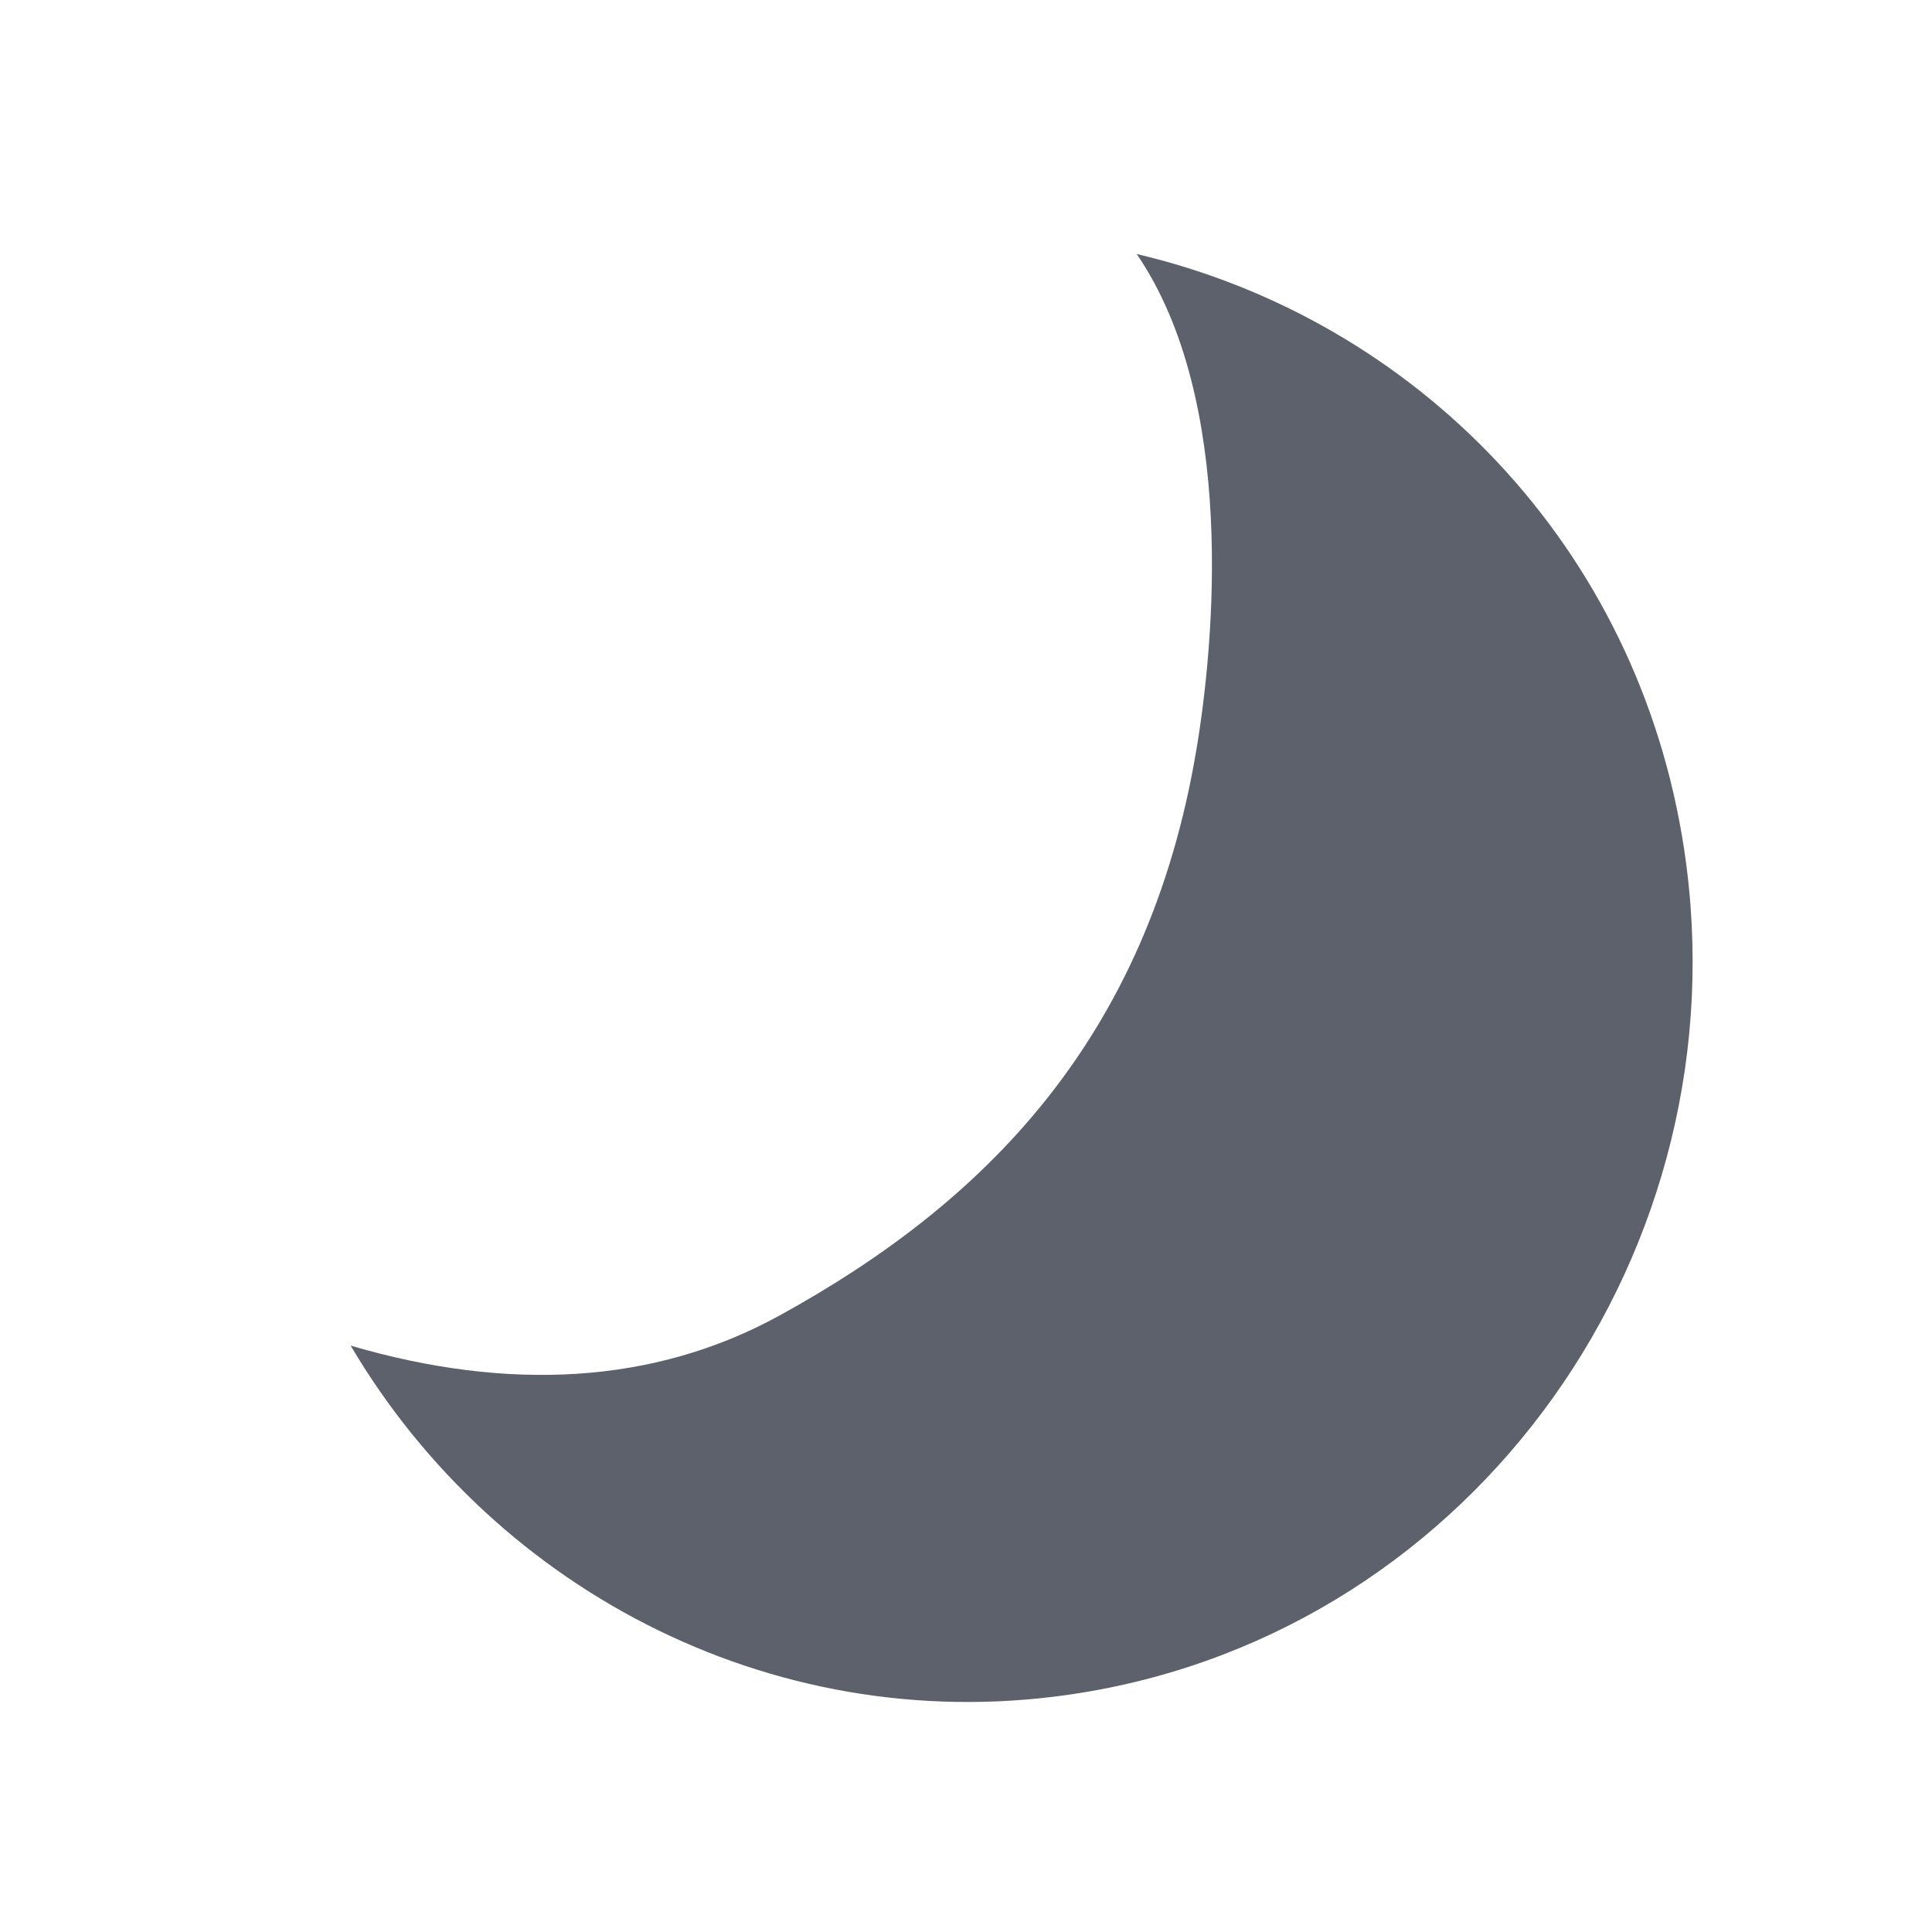 <?xml version="1.0" encoding="UTF-8" standalone="no"?>
<svg
   xmlns:dc="http://purl.org/dc/elements/1.1/"
   xmlns:cc="http://creativecommons.org/ns#"
   xmlns:rdf="http://www.w3.org/1999/02/22-rdf-syntax-ns#"
   xmlns:svg="http://www.w3.org/2000/svg"
   xmlns="http://www.w3.org/2000/svg"
   xmlns:sodipodi="http://sodipodi.sourceforge.net/DTD/sodipodi-0.dtd"
   xmlns:inkscape="http://www.inkscape.org/namespaces/inkscape"
   height="16"
   style="enable-background:new"
   version="1.1"
   width="16"
   id="svg2"
   inkscape:version="0.91 r13725"
   sodipodi:docname="system-suspend-symbolic.svg">
  <defs
     id="defs12" />
  <sodipodi:namedview
     pagecolor="#ffffff"
     bordercolor="#666666"
     borderopacity="1"
     objecttolerance="10"
     gridtolerance="10"
     guidetolerance="10"
     inkscape:pageopacity="0"
     inkscape:pageshadow="2"
     inkscape:window-width="1248"
     inkscape:window-height="1388"
     id="namedview10"
     showgrid="false"
     inkscape:zoom="41.7193"
     inkscape:cx="8.1030675"
     inkscape:cy="12.267101"
     inkscape:window-x="4545"
     inkscape:window-y="24"
     inkscape:window-maximized="0"
     inkscape:current-layer="g6" />
  <title
     id="title4">
  Paper Symbolic Icon Theme
 </title>
  <g
     transform="translate(-465,-204.997)"
     id="g6">
    <path
       d="m 474.415,207.101 c 2.301,0.541 4.151,2.412 4.532,4.928 0.502,3.314 -1.723,6.458 -4.992,6.987 -2.481,0.402 -4.839,-0.821 -6.051,-2.875 1.305,0.382 2.51,0.322 3.549,-0.248 1.698,-0.932 3.048,-2.285 3.453,-4.675 0.152,-0.896 0.335,-2.906 -0.492,-4.117 z"
       style="color:#d3dae3;fill:#5c616c;fill-opacity:1;stroke-width:1.093;stroke:none;stroke-opacity:1"
       class="ColorScheme-ButtonBackground"
       id="path5"
       inkscape:connector-curvature="0"
       sodipodi:nodetypes="csscascc" />
  </g>
</svg>
